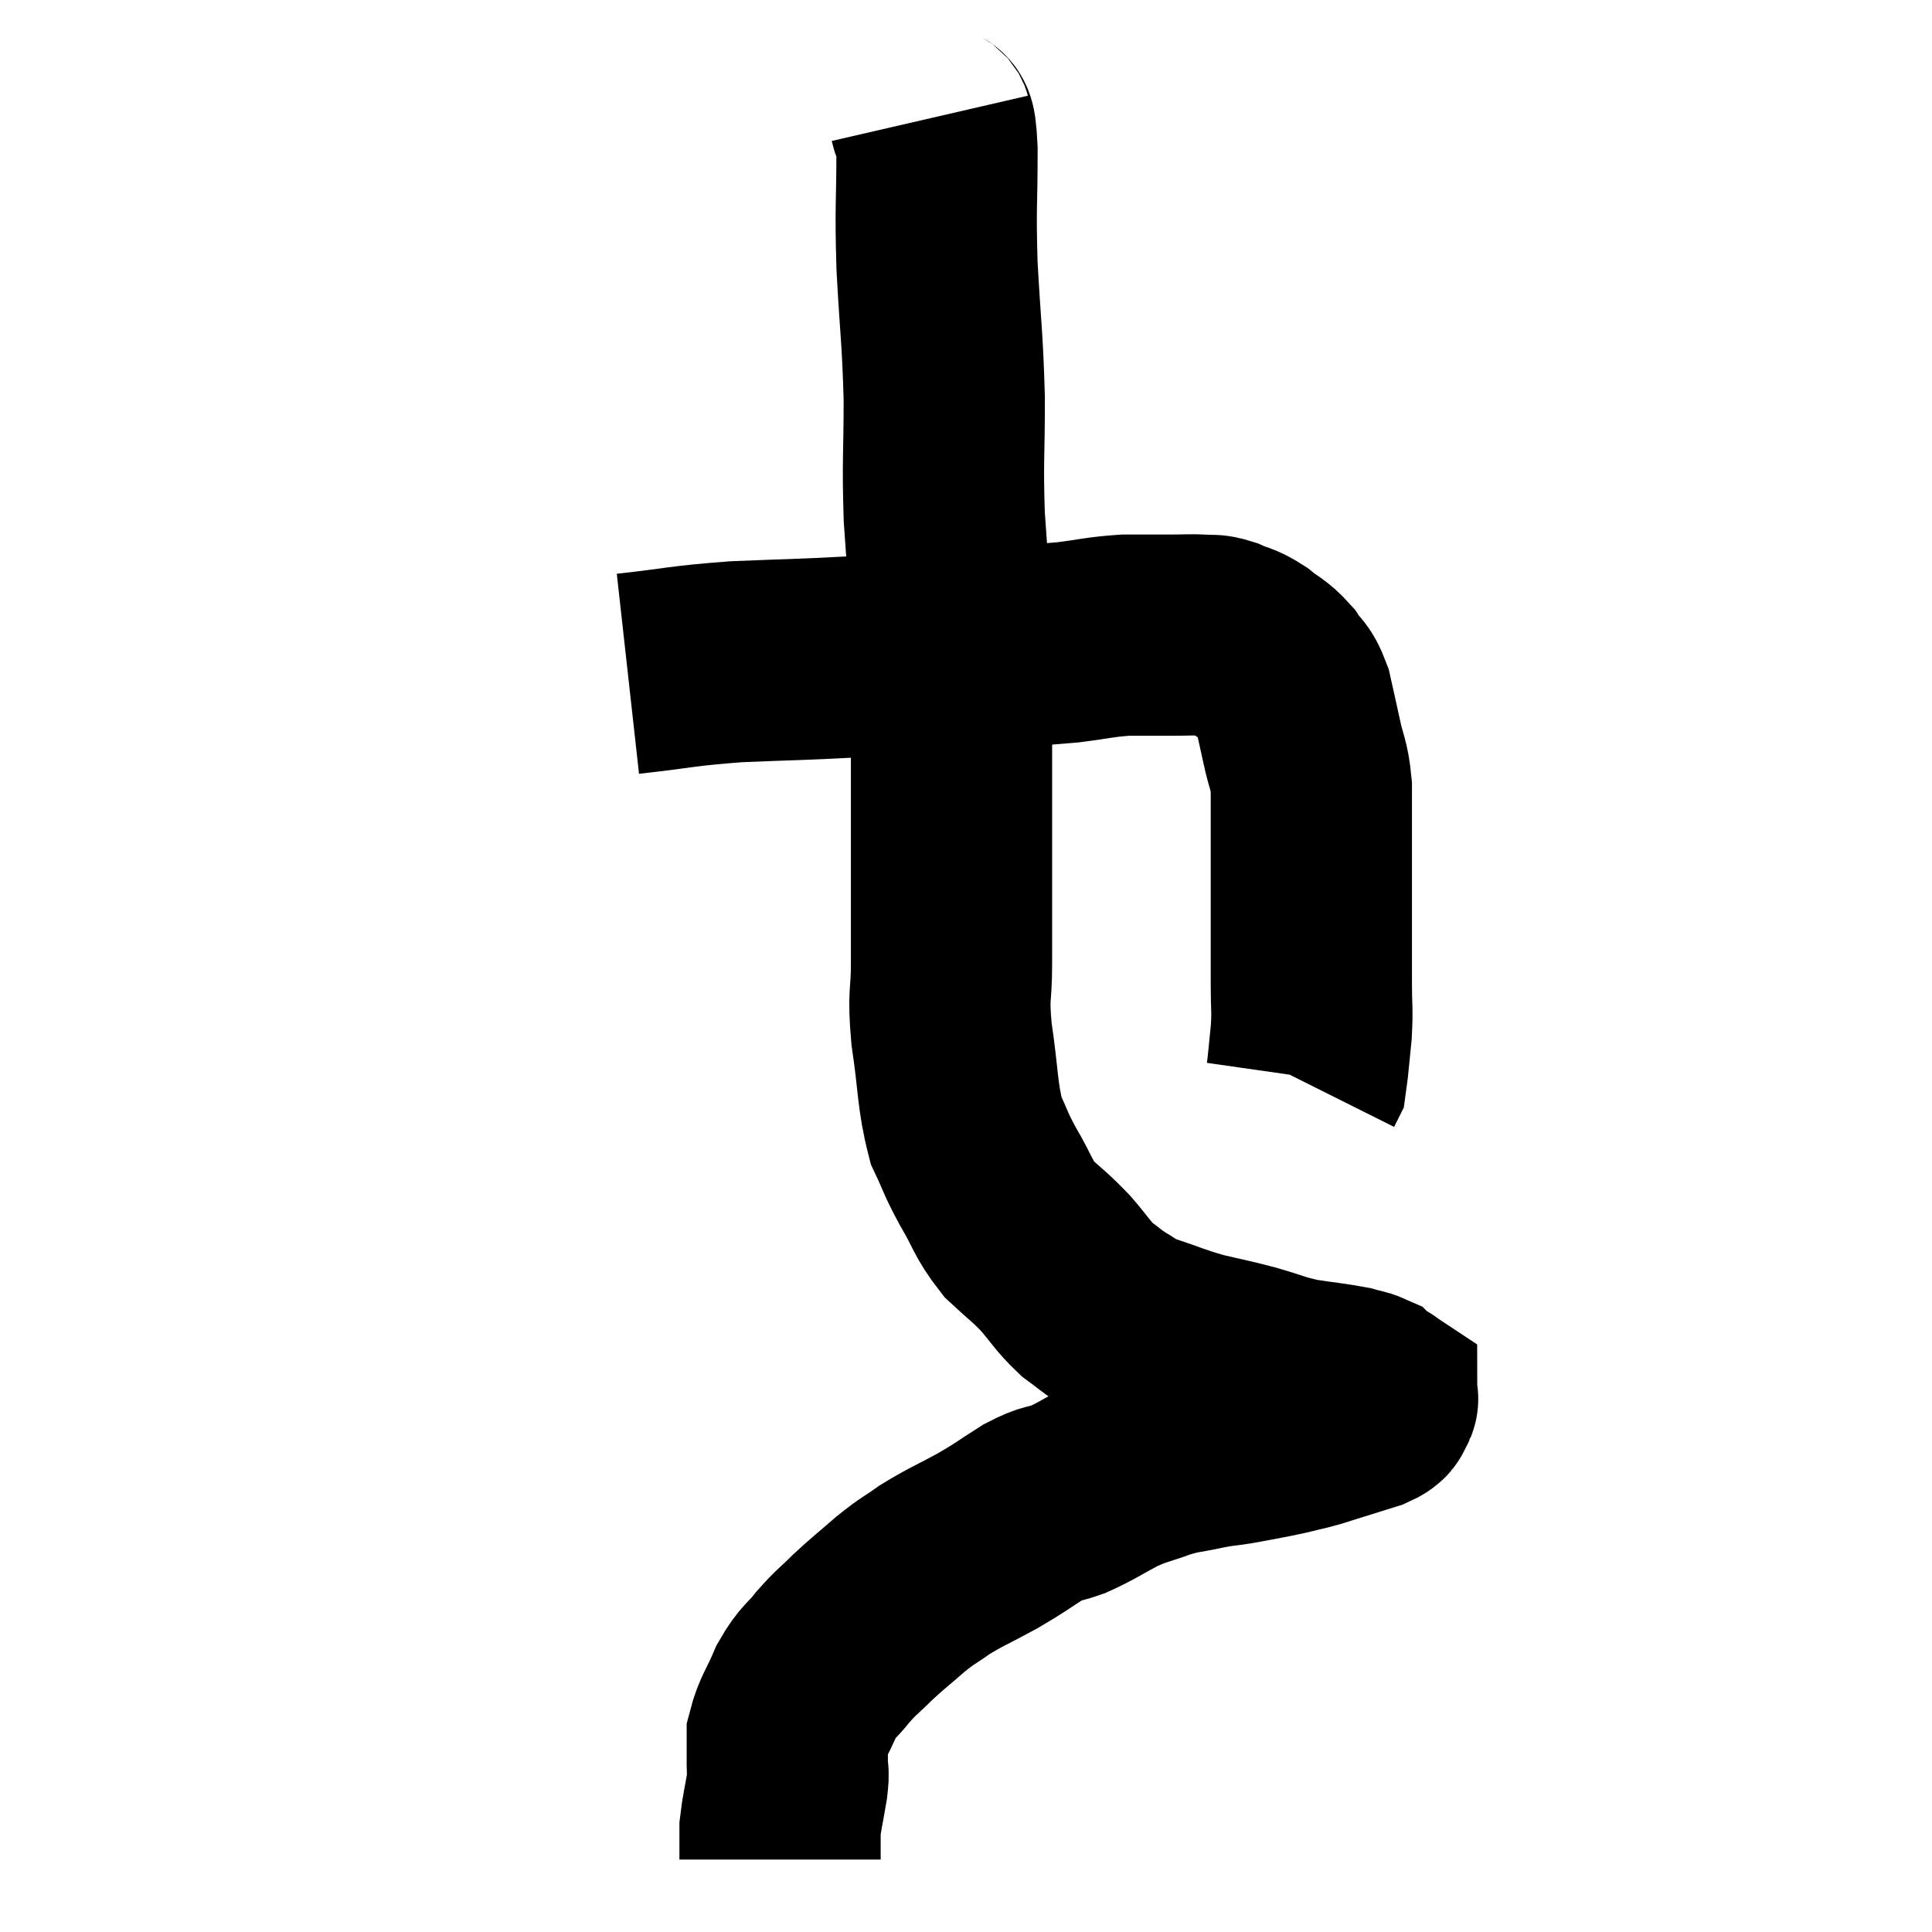 <svg width="48" height="48" viewBox="0 0 48 48" xmlns="http://www.w3.org/2000/svg"><path d="M 15.6 16.74 C 16.95 16.59, 16.905 16.545, 18.3 16.44 C 19.74 16.38, 19.785 16.395, 21.18 16.32 C 22.53 16.23, 22.545 16.23, 23.88 16.14 C 25.2 16.05, 25.5 16.05, 26.52 15.96 C 27.24 15.87, 27.315 15.825, 27.96 15.78 C 28.53 15.78, 28.62 15.78, 29.1 15.78 C 29.49 15.78, 29.565 15.765, 29.88 15.78 C 30.12 15.81, 30.075 15.75, 30.36 15.84 C 30.69 15.99, 30.69 15.93, 31.02 16.14 C 31.35 16.41, 31.41 16.38, 31.68 16.68 C 31.89 17.01, 31.935 16.905, 32.1 17.34 C 32.22 17.88, 32.22 17.865, 32.34 18.42 C 32.46 18.99, 32.52 18.945, 32.58 19.56 C 32.58 20.22, 32.58 20.19, 32.58 20.88 C 32.58 21.6, 32.58 21.42, 32.58 22.32 C 32.58 23.4, 32.58 23.655, 32.58 24.48 C 32.58 25.05, 32.61 25.05, 32.58 25.62 C 32.52 26.19, 32.505 26.445, 32.46 26.76 C 32.43 26.82, 32.415 26.85, 32.4 26.88 L 32.4 26.88" fill="none" stroke="black" stroke-width="5"></path><path d="M 23.1 2.94 C 23.19 3.33, 23.235 2.805, 23.28 3.72 C 23.28 5.16, 23.235 5.055, 23.28 6.6 C 23.37 8.25, 23.415 8.34, 23.46 9.9 C 23.46 11.37, 23.415 11.415, 23.46 12.84 C 23.55 14.22, 23.595 14.4, 23.64 15.6 C 23.64 16.62, 23.64 16.62, 23.64 17.64 C 23.64 18.66, 23.64 18.735, 23.64 19.68 C 23.64 20.55, 23.64 20.355, 23.64 21.42 C 23.64 22.68, 23.64 22.875, 23.64 23.94 C 23.64 24.81, 23.55 24.645, 23.64 25.68 C 23.82 26.88, 23.775 27.195, 24 28.08 C 24.27 28.65, 24.21 28.605, 24.54 29.22 C 24.93 29.88, 24.9 30, 25.32 30.54 C 25.77 30.96, 25.8 30.945, 26.22 31.38 C 26.61 31.83, 26.64 31.935, 27 32.28 C 27.33 32.52, 27.33 32.55, 27.66 32.76 C 27.99 32.94, 27.795 32.91, 28.32 33.12 C 29.04 33.36, 29.085 33.405, 29.76 33.6 C 30.39 33.75, 30.39 33.735, 31.02 33.9 C 31.65 34.08, 31.665 34.125, 32.28 34.26 C 32.88 34.35, 33.075 34.365, 33.48 34.44 C 33.69 34.5, 33.765 34.5, 33.9 34.56 C 33.96 34.62, 33.99 34.65, 34.02 34.68 C 34.02 34.68, 34.02 34.68, 34.02 34.68 C 34.02 34.68, 33.975 34.665, 34.02 34.68 C 34.11 34.71, 34.155 34.71, 34.2 34.74 C 34.2 34.77, 34.26 34.725, 34.2 34.8 C 34.08 34.92, 34.26 34.905, 33.96 35.04 C 33.48 35.19, 33.39 35.22, 33 35.34 C 32.7 35.43, 32.745 35.43, 32.4 35.52 C 32.01 35.61, 32.055 35.61, 31.62 35.7 C 31.14 35.79, 31.095 35.805, 30.66 35.88 C 30.27 35.94, 30.345 35.91, 29.88 36 C 29.34 36.12, 29.355 36.075, 28.8 36.24 C 28.23 36.45, 28.23 36.405, 27.66 36.66 C 27.09 36.96, 27.015 37.035, 26.52 37.26 C 26.1 37.41, 26.175 37.305, 25.68 37.56 C 25.11 37.92, 25.155 37.92, 24.54 38.28 C 23.88 38.64, 23.76 38.67, 23.22 39 C 22.8 39.3, 22.83 39.24, 22.38 39.6 C 21.9 40.02, 21.84 40.05, 21.42 40.44 C 21.06 40.8, 21.045 40.77, 20.7 41.16 C 20.37 41.58, 20.325 41.505, 20.04 42 C 19.8 42.57, 19.68 42.675, 19.56 43.14 C 19.56 43.5, 19.56 43.56, 19.56 43.86 C 19.56 44.1, 19.605 43.95, 19.56 44.34 C 19.47 44.88, 19.425 45.03, 19.38 45.42 C 19.38 45.66, 19.38 45.705, 19.38 45.9 C 19.38 46.05, 19.38 46.125, 19.38 46.2 C 19.38 46.2, 19.38 46.2, 19.38 46.2 L 19.38 46.2" fill="none" stroke="black" stroke-width="5"></path></svg>